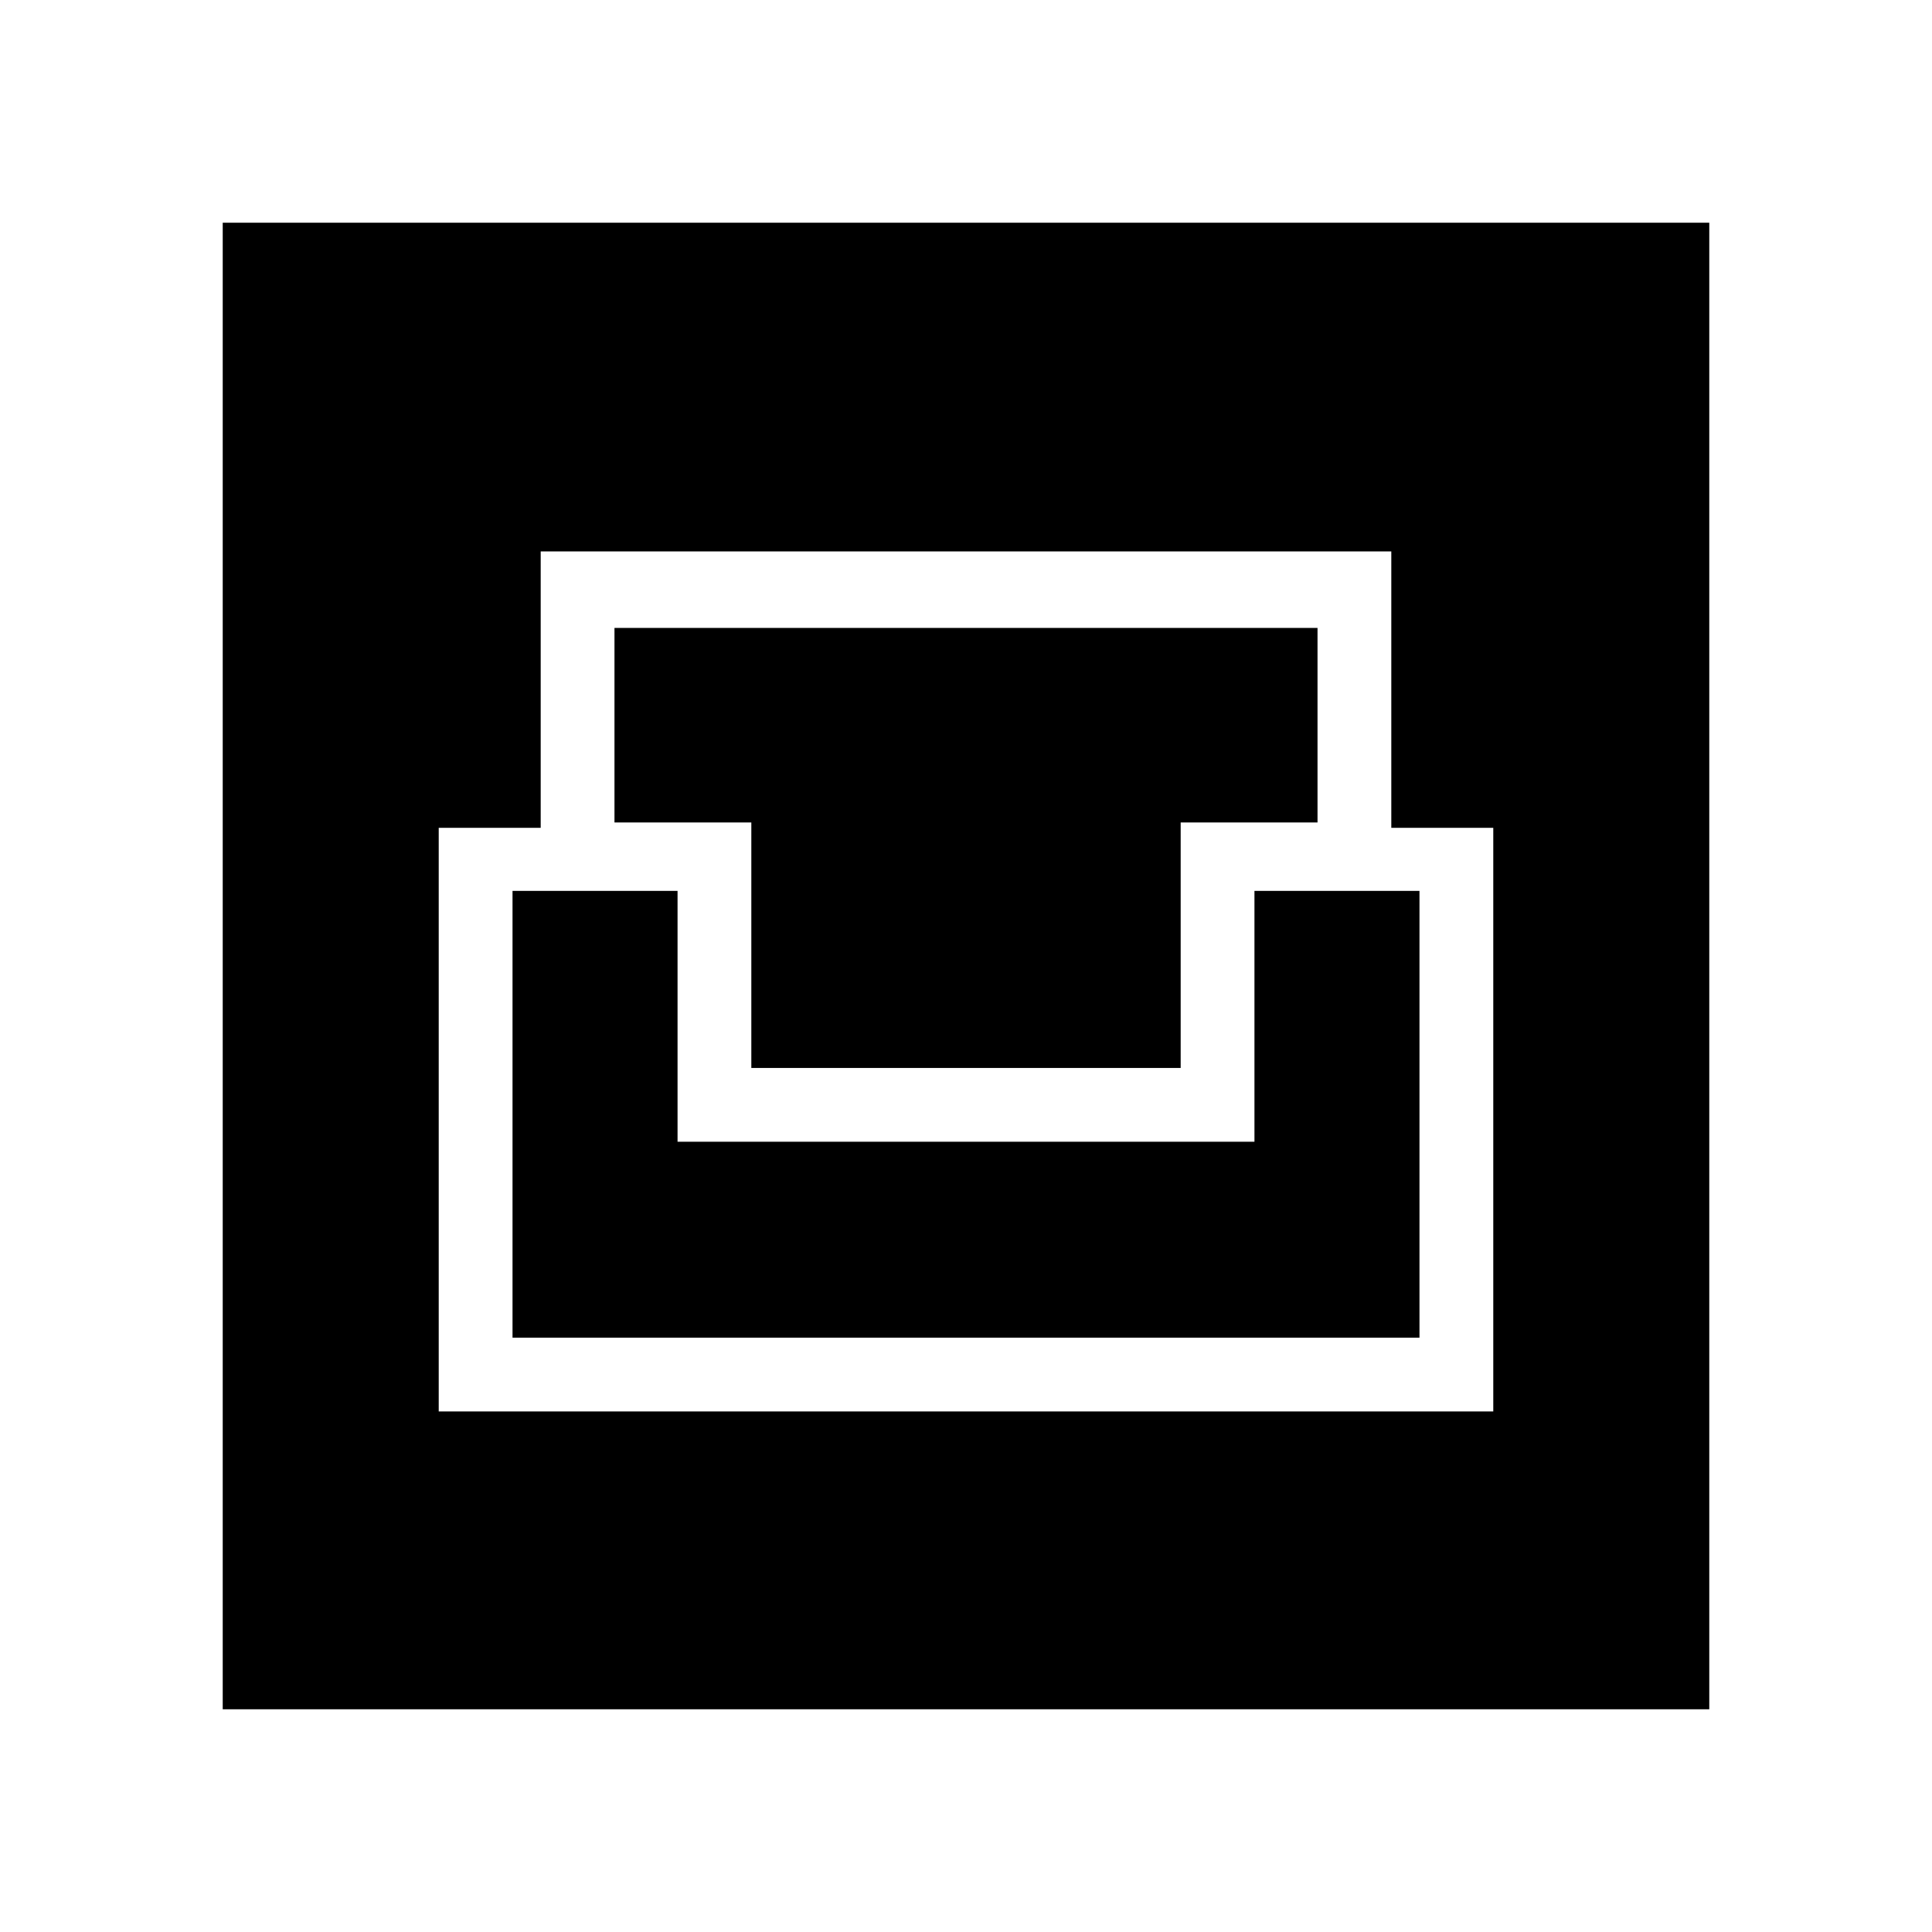 <svg xmlns="http://www.w3.org/2000/svg" height="40" viewBox="0 -960 960 960" width="40"><path d="M110.67-110.67v-738.66h738.66v738.66H110.67Zm107.33-148h524v-290h-50.67V-686H268.67v137.33H218v290Zm36.67-36.66v-222h82v124.66h286.66v-124.66h82v222H254.67Zm118.66-134v-122h-68V-648h349.34v96.67h-68v122H373.33Z"/></svg>